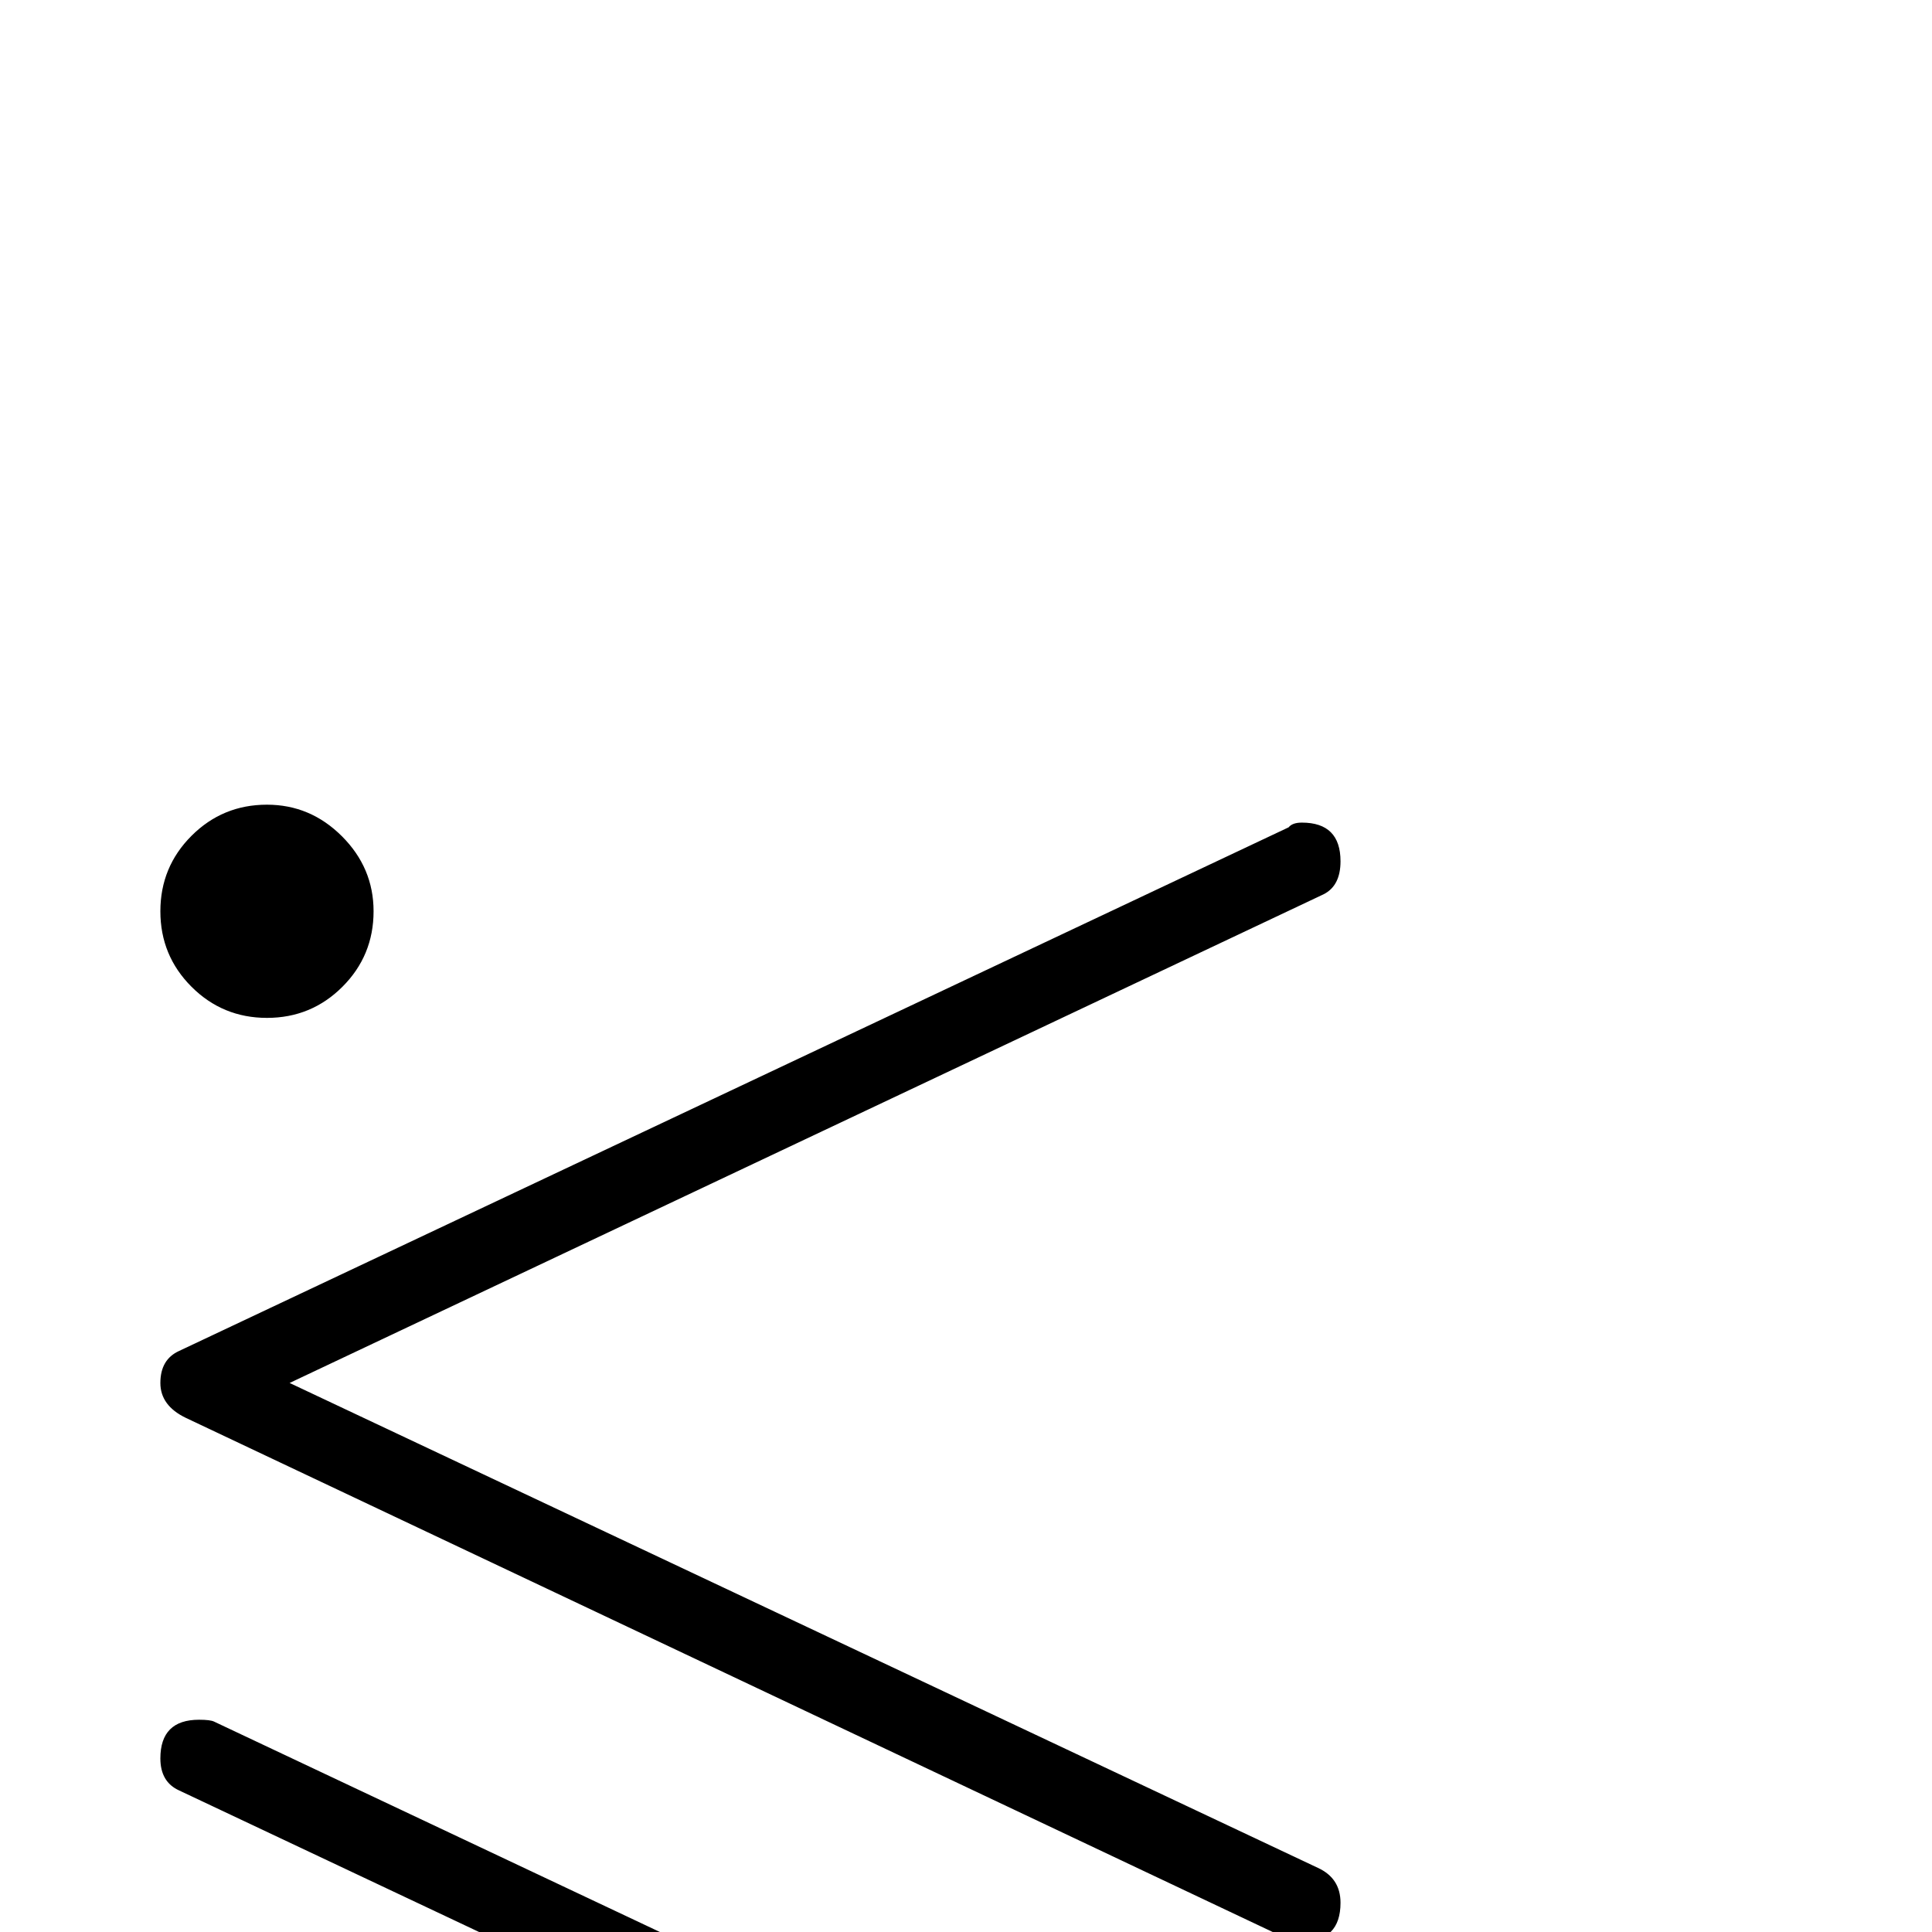 <?xml version="1.0" standalone="no"?>
<!DOCTYPE svg PUBLIC "-//W3C//DTD SVG 1.1//EN" "http://www.w3.org/Graphics/SVG/1.1/DTD/svg11.dtd" >
<svg viewBox="0 -442 2048 2048">
  <g transform="matrix(1 0 0 -1 0 1606)">
   <path fill="currentColor"
d="M1421 31q0 -41 -41 -41q-10 0 -14 2l-1169 553q-27 13 -27 37q0 25 20 34l1176 555q4 5 14 5q41 0 41 -41q0 -26 -18 -35l-1096 -518l1090 -514q24 -11 24 -37zM396 1082q0 -47 -33 -80t-80 -33t-80 33t-33 80t33 80t80 33q46 0 79.5 -33.5t33.5 -79.5zM1421 -367
q0 -41 -41 -41q-8 0 -14 3l-1176 555q-20 9 -20 34q0 41 41 41q12 0 16 -2l1176 -555q18 -8 18 -35z" />
  </g>

</svg>
